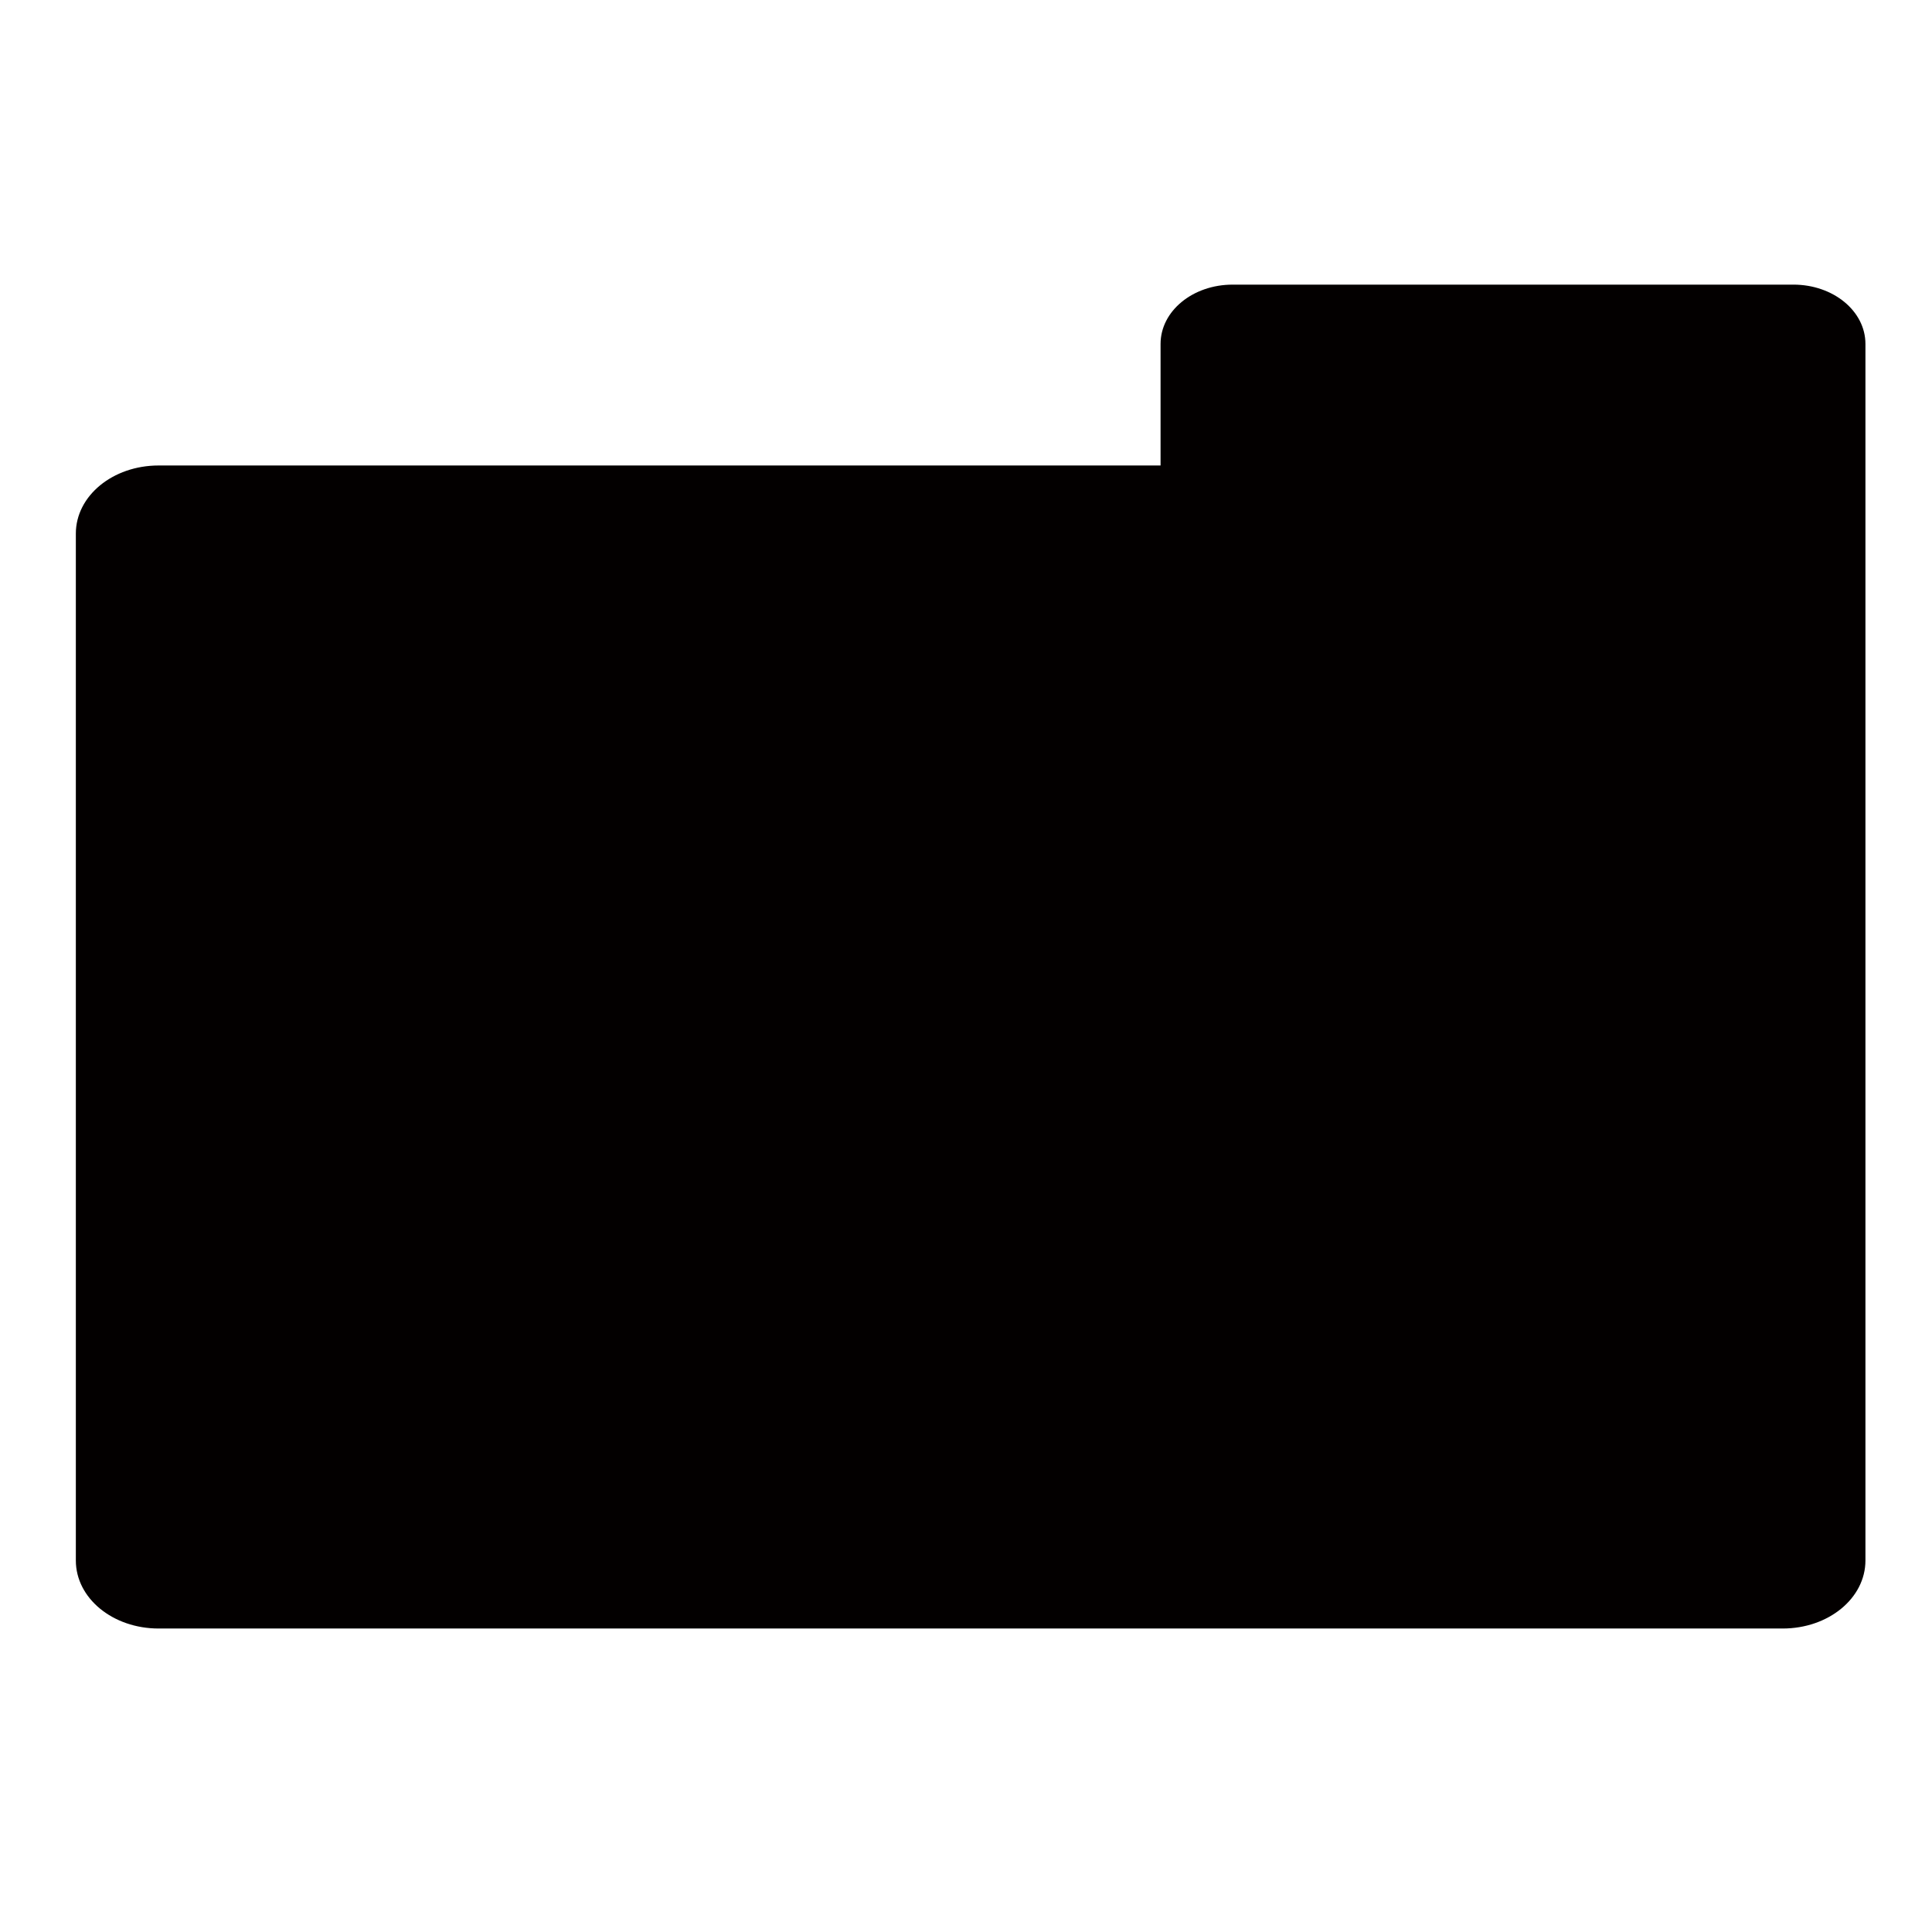 <?xml version="1.0" encoding="UTF-8" standalone="no"?>
<!-- Created with Inkscape (http://www.inkscape.org/) -->

<svg
   xmlns:dc="http://purl.org/dc/elements/1.1/"
   xmlns:cc="http://creativecommons.org/ns#"
   xmlns:rdf="http://www.w3.org/1999/02/22-rdf-syntax-ns#"
   xmlns:svg="http://www.w3.org/2000/svg"
   xmlns="http://www.w3.org/2000/svg"
   xmlns:sodipodi="http://sodipodi.sourceforge.net/DTD/sodipodi-0.dtd"
   xmlns:inkscape="http://www.inkscape.org/namespaces/inkscape"
   width="566"
   height="566"
   id="svg2"
   inkscape:label="Pozadí"
   version="1.1"
   inkscape:version="0.48.4 r9939"
   sodipodi:docname="folder.svg">
  <defs
     id="defs3007" />
  <sodipodi:namedview
     id="base"
     pagecolor="#ffffff"
     bordercolor="#666666"
     borderopacity="1.0"
     inkscape:pageopacity="0.0"
     inkscape:pageshadow="2"
     inkscape:zoom="0.49497474"
     inkscape:cx="703.38924"
     inkscape:cy="-48.983769"
     inkscape:document-units="px"
     inkscape:current-layer="layer1"
     showgrid="false"
     inkscape:window-width="1860"
     inkscape:window-height="1062"
     inkscape:window-x="-4"
     inkscape:window-y="-6"
     inkscape:window-maximized="1"
     showguides="true"
     inkscape:guide-bbox="true">
    <sodipodi:guide
       orientation="1,0"
       position="546.493,381.838"
       id="guide3753" />
  </sodipodi:namedview>
  <g
     inkscape:label="Vrstva 1"
     inkscape:groupmode="layer"
     id="layer1"
     transform="translate(0,-486.362)">
    <path
       style="fill:#030000;fill-opacity:1;stroke:none"
       d="m 361.125,569.747 c -11.706,0 -21.125,7.749 -21.125,17.379 l 0,35.605 -293.531,0 c -13.431,0 -24.25,8.901 -24.25,19.95 l 0,300.848 c 0,11.05 10.819,19.925 24.25,19.925 l 475.781,0 c 13.431,0 24.25,-8.875 24.25,-19.925 l 0,-264.341 0,-36.507 0,-55.556 c 0,-9.63 -9.419,-17.379 -21.125,-17.379 z"
       id="rect2983"
       inkscape:connector-curvature="0"
       sodipodi:nodetypes="sscssssssccsss" />
  </g>
</svg>

